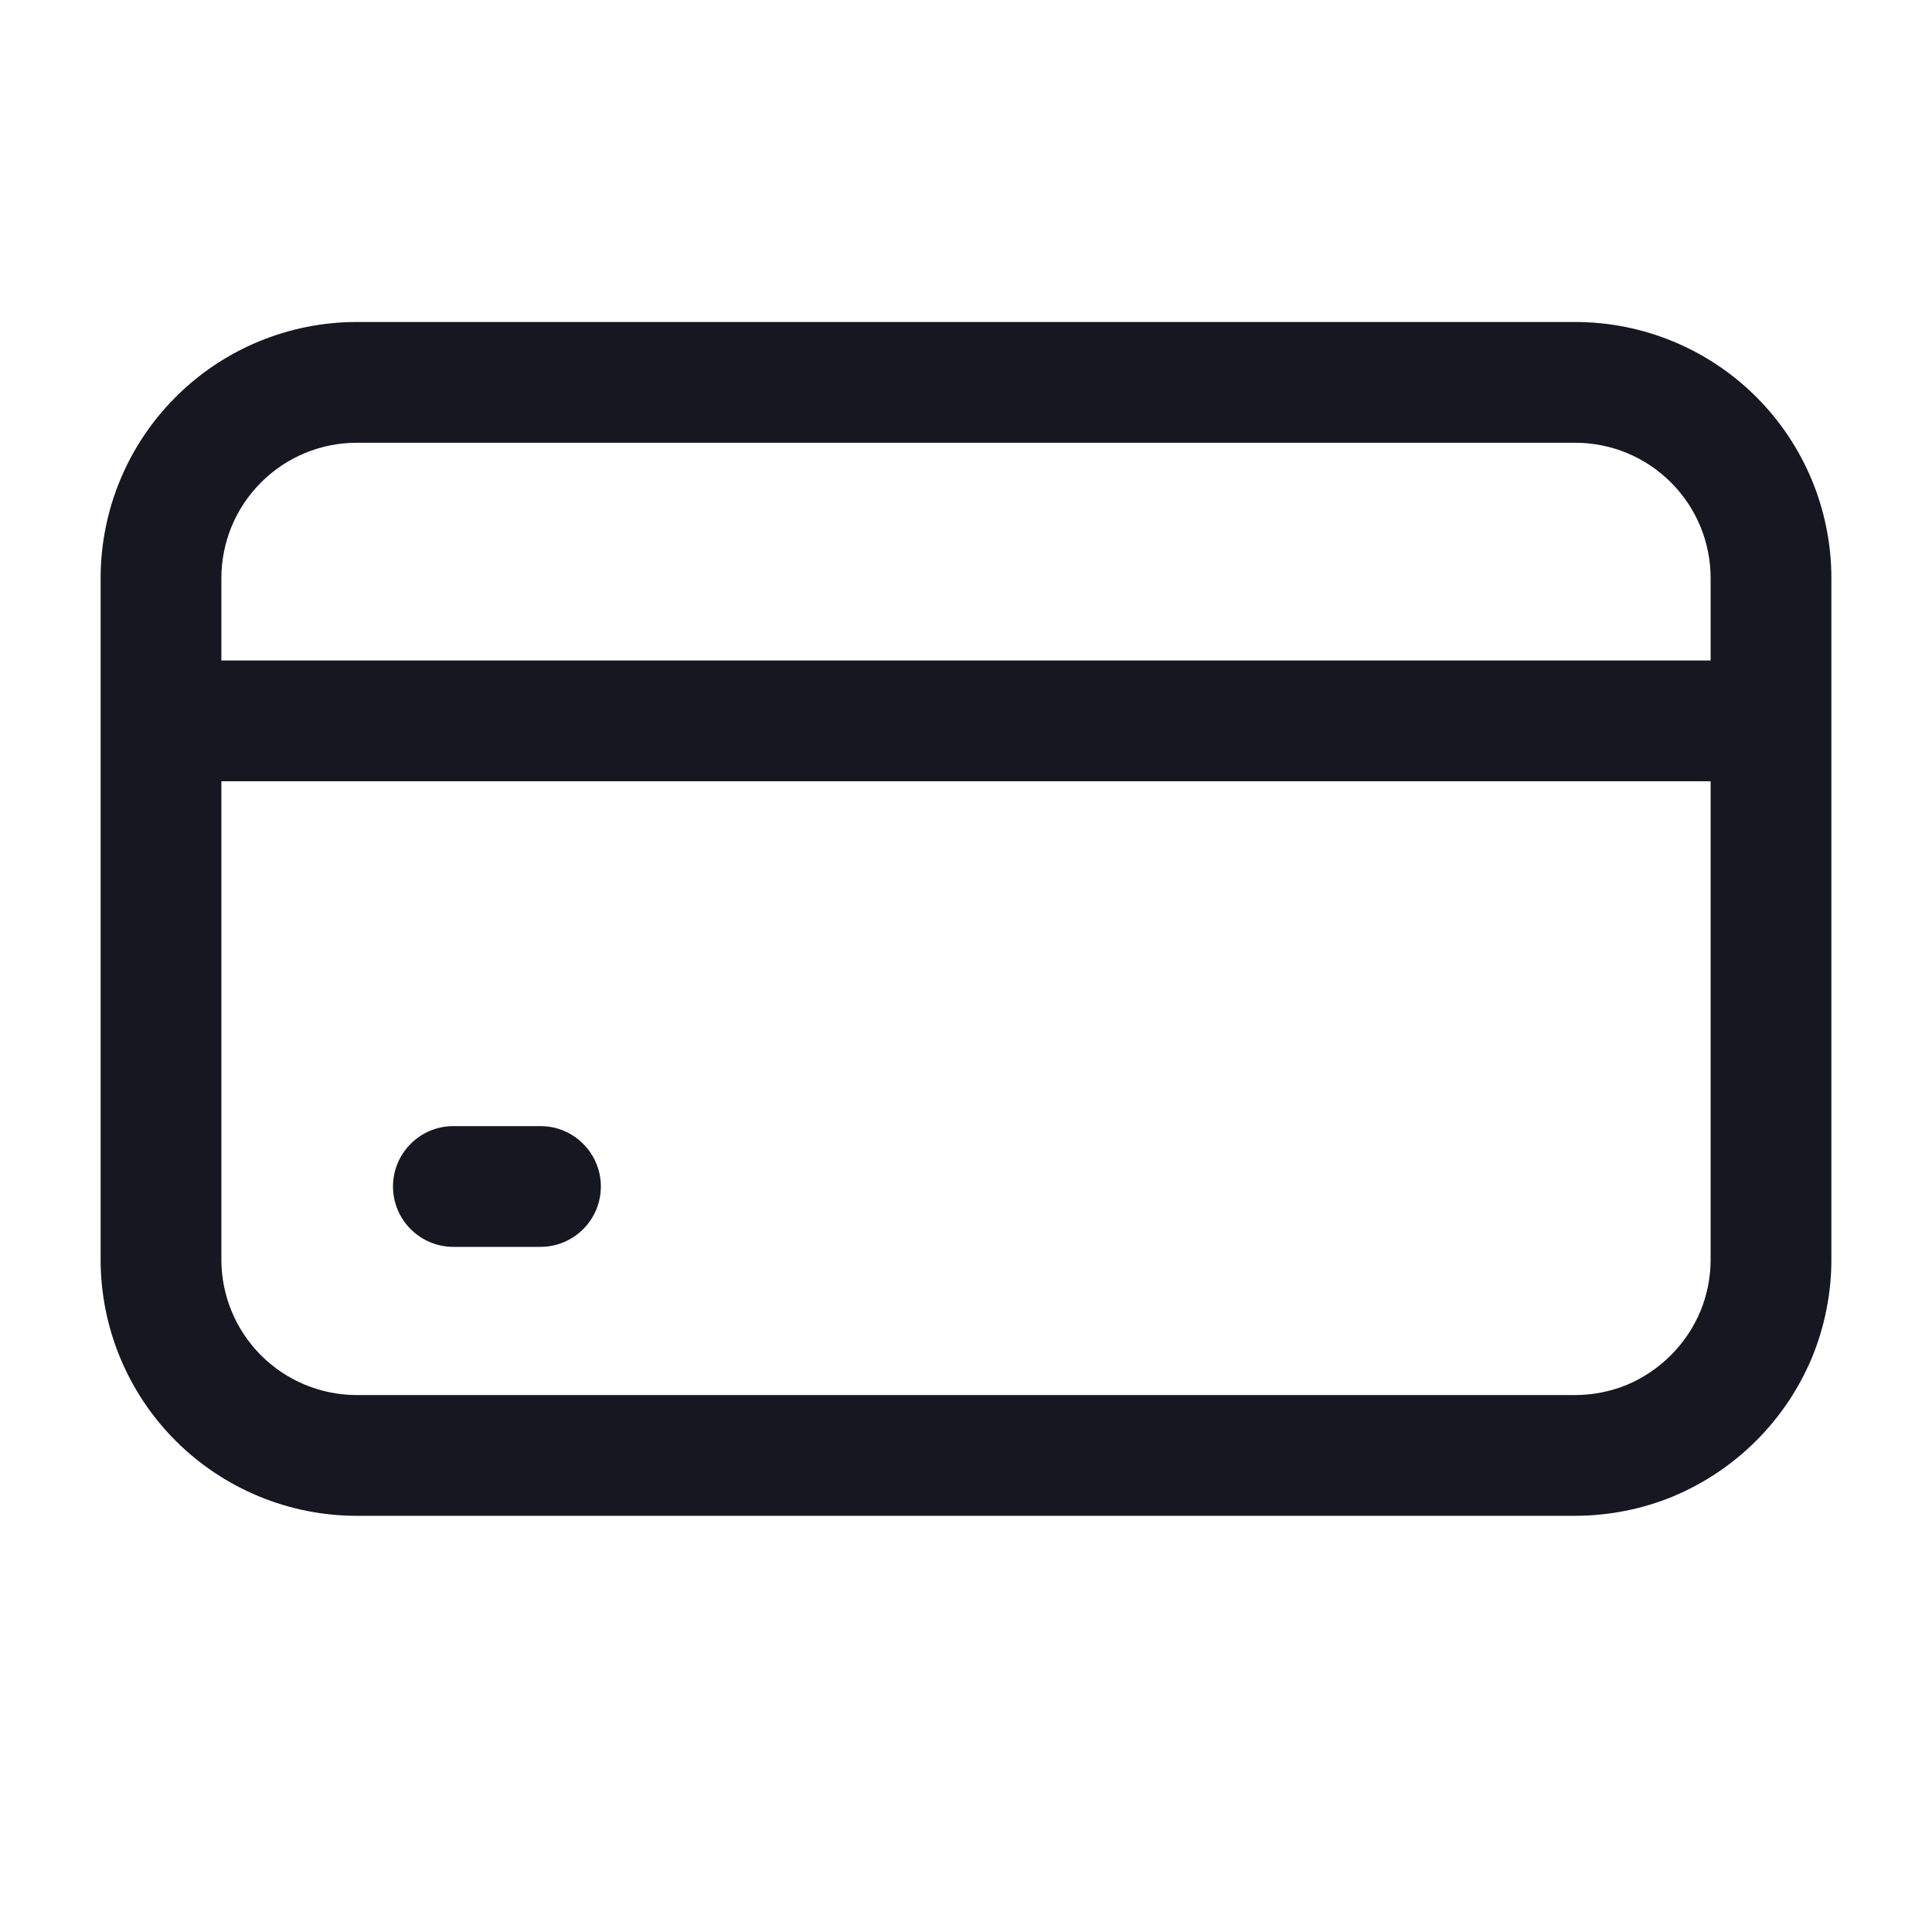 <svg width="24" height="24" viewBox="0 0 24 24" fill="none" xmlns="http://www.w3.org/2000/svg">
<path fill-rule="evenodd" clip-rule="evenodd" d="M4.432 5.5C3.986 5.5 3.558 5.677 3.243 5.993C2.927 6.308 2.75 6.736 2.75 7.182V8.205H21.25V7.182C21.25 6.736 21.073 6.308 20.757 5.993C20.442 5.677 20.014 5.5 19.568 5.5H4.432ZM22.75 8.955V7.182C22.75 6.338 22.415 5.529 21.818 4.932C21.221 4.335 20.412 4 19.568 4H4.432C3.588 4 2.779 4.335 2.182 4.932C1.585 5.529 1.25 6.338 1.25 7.182V15.647C1.25 16.491 1.585 17.301 2.182 17.898C2.779 18.494 3.588 18.83 4.432 18.83H19.568C19.984 18.829 20.397 18.748 20.782 18.59L20.788 18.587C21.564 18.262 22.182 17.644 22.508 16.867L22.51 16.862C22.668 16.477 22.75 16.064 22.75 15.648L22.75 8.956C22.75 8.956 22.75 8.956 22.75 8.955C22.75 8.955 22.75 8.955 22.75 8.955ZM21.25 9.705H2.75V15.647C2.75 16.093 2.927 16.521 3.243 16.837C3.558 17.152 3.986 17.33 4.432 17.33H19.567C19.787 17.329 20.006 17.287 20.21 17.203C20.622 17.029 20.95 16.701 21.123 16.289C21.207 16.085 21.25 15.867 21.25 15.647V9.705ZM4.882 14.739C4.882 14.325 5.218 13.989 5.632 13.989H6.714C7.128 13.989 7.464 14.325 7.464 14.739C7.464 15.153 7.128 15.489 6.714 15.489H5.632C5.218 15.489 4.882 15.153 4.882 14.739Z" fill="#161721"/>
</svg>
